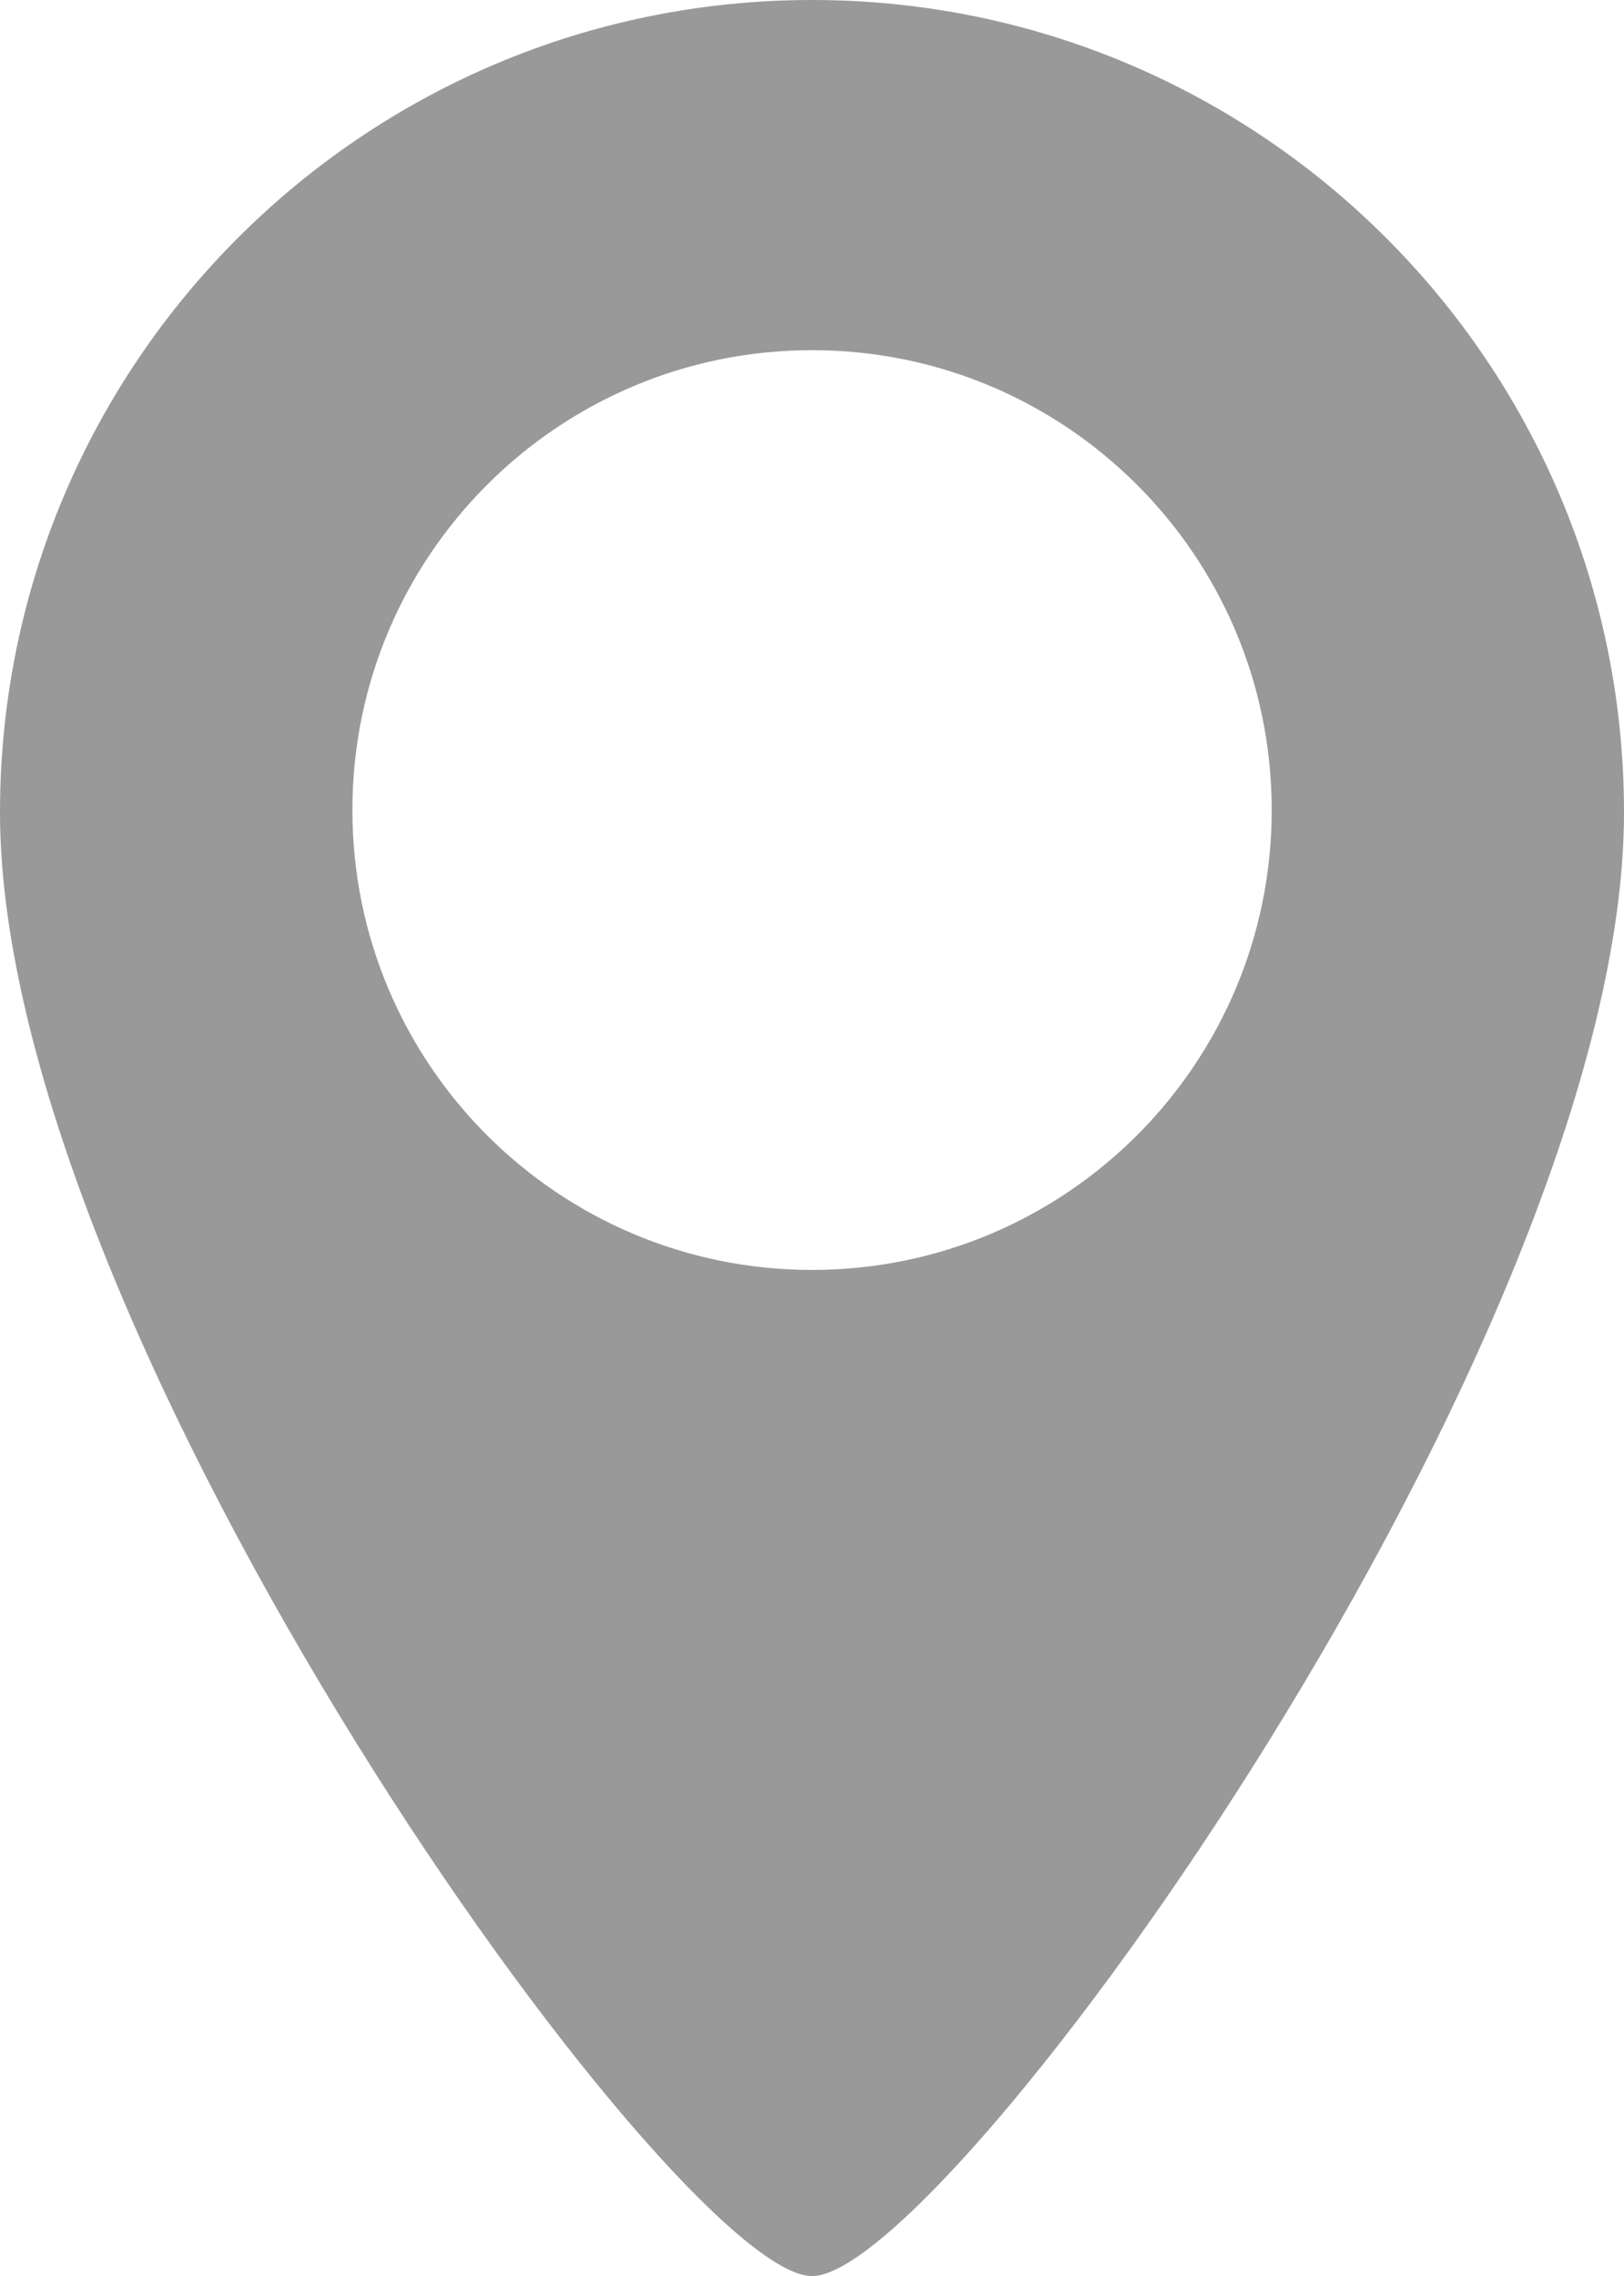 <?xml version="1.0" encoding="UTF-8" standalone="no"?>
<svg
   xmlns:dc="http://purl.org/dc/elements/1.1/"
   xmlns:cc="http://creativecommons.org/ns#"
   xmlns:rdf="http://www.w3.org/1999/02/22-rdf-syntax-ns#"
   xmlns:svg="http://www.w3.org/2000/svg"
   xmlns="http://www.w3.org/2000/svg"
   xmlns:sodipodi="http://sodipodi.sourceforge.net/DTD/sodipodi-0.dtd"
   xmlns:inkscape="http://www.inkscape.org/namespaces/inkscape"
   enable-background="new 0 0 128 128"
   height="20"
   id="Layer_1"
   version="1.1"
   viewBox="0 0 14.277 20"
   width="14.277"
   xml:space="preserve"
   sodipodi:docname="location.svg"
   inkscape:version="0.92.0 r"><defs
     id="defs6005" /><sodipodi:namedview
     pagecolor="#ffffff"
     bordercolor="#666666"
     borderopacity="1"
     objecttolerance="10"
     gridtolerance="10"
     guidetolerance="10"
     inkscape:pageopacity="0"
     inkscape:pageshadow="2"
     inkscape:window-width="849"
     inkscape:window-height="887"
     id="namedview6003"
     showgrid="false"
     fit-margin-top="0"
     fit-margin-left="0"
     fit-margin-right="0"
     fit-margin-bottom="0"
     inkscape:zoom="1.84375"
     inkscape:cx="35.782"
     inkscape:cy="50.125"
     inkscape:window-x="552"
     inkscape:window-y="222"
     inkscape:window-maximized="0"
     inkscape:current-layer="Layer_1" /><path
     d="M 7.139,0 C 3.196,0 0,3.196 0,7.139 0,11.754 5.949,20 7.139,20 8.329,20 14.277,11.754 14.277,7.139 14.277,3.196 11.081,0 7.139,0 Z m 0,11.159 c -2.232,0 -4.041,-1.809 -4.041,-4.041 0,-2.232 1.809,-4.041 4.041,-4.041 2.232,0 4.041,1.809 4.041,4.041 0,2.231 -1.809,4.041 -4.041,4.041 z"
     id="path6000"
     style="fill:#000000;fill-opacity:0.4;stroke-width:0.2"
     inkscape:connector-curvature="0" /></svg>